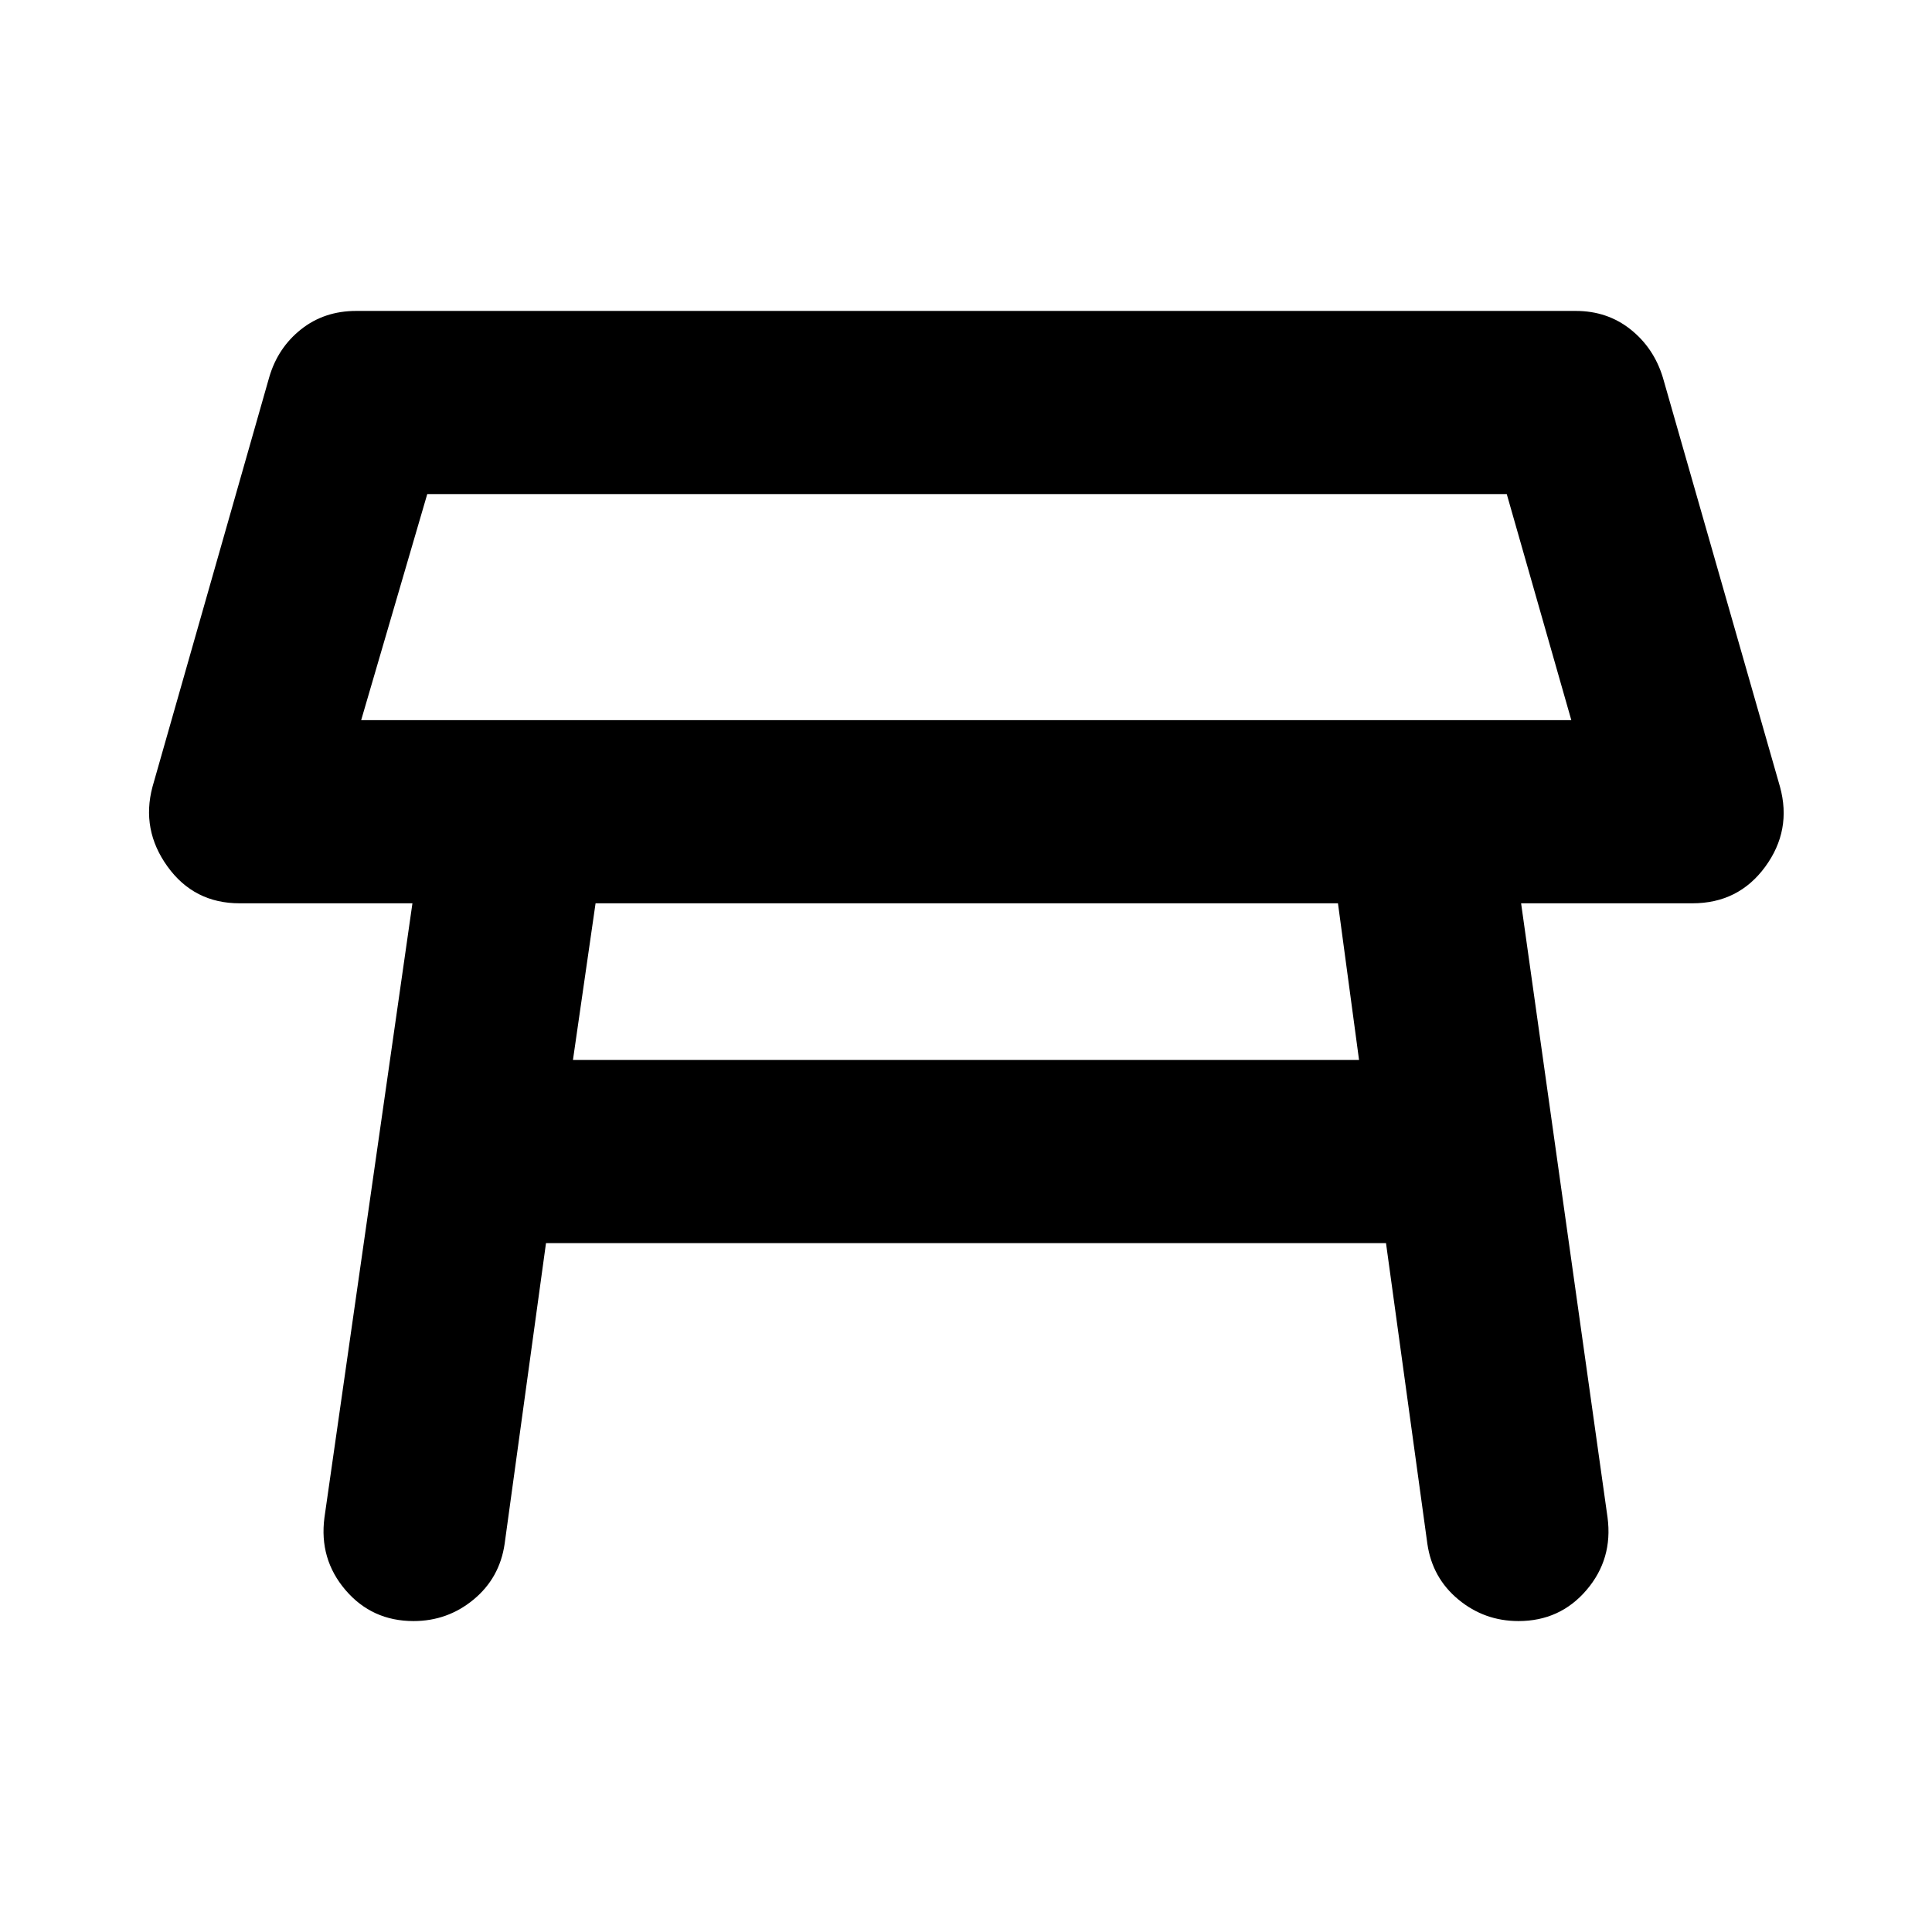 <svg xmlns="http://www.w3.org/2000/svg" height="24" viewBox="0 -960 960 960" width="24"><path d="M179.457-602.152h601.325L748.696-714.5H212.304l-32.847 112.348Zm300.782-56.174Zm184.587 147.174H295.935l-11.239 77.848h390.608l-10.478-77.848ZM161.217-205.957l43.718-305.195h-85.892q-22.63 0-35.804-18.272-13.174-18.272-7.457-39.663l57.957-203.348q4.239-14.674 15.794-23.869Q161.087-805.5 177-805.5h606q15.674 0 27.228 9.196 11.555 9.195 16.033 23.869l58.196 203.348q5.956 21.631-7.337 39.783-13.294 18.152-36.163 18.152h-85.131l42.957 305.195q2.717 20.631-10.457 36.044-13.174 15.413-33.804 15.413-16.913 0-29.848-10.696-12.935-10.695-15.413-27.608l-20.565-149.5H271.304l-20.565 149.5q-2.478 16.913-15.413 27.608-12.935 10.696-29.848 10.696-20.63 0-33.804-15.413-13.174-15.413-10.457-36.044Z"/></svg>